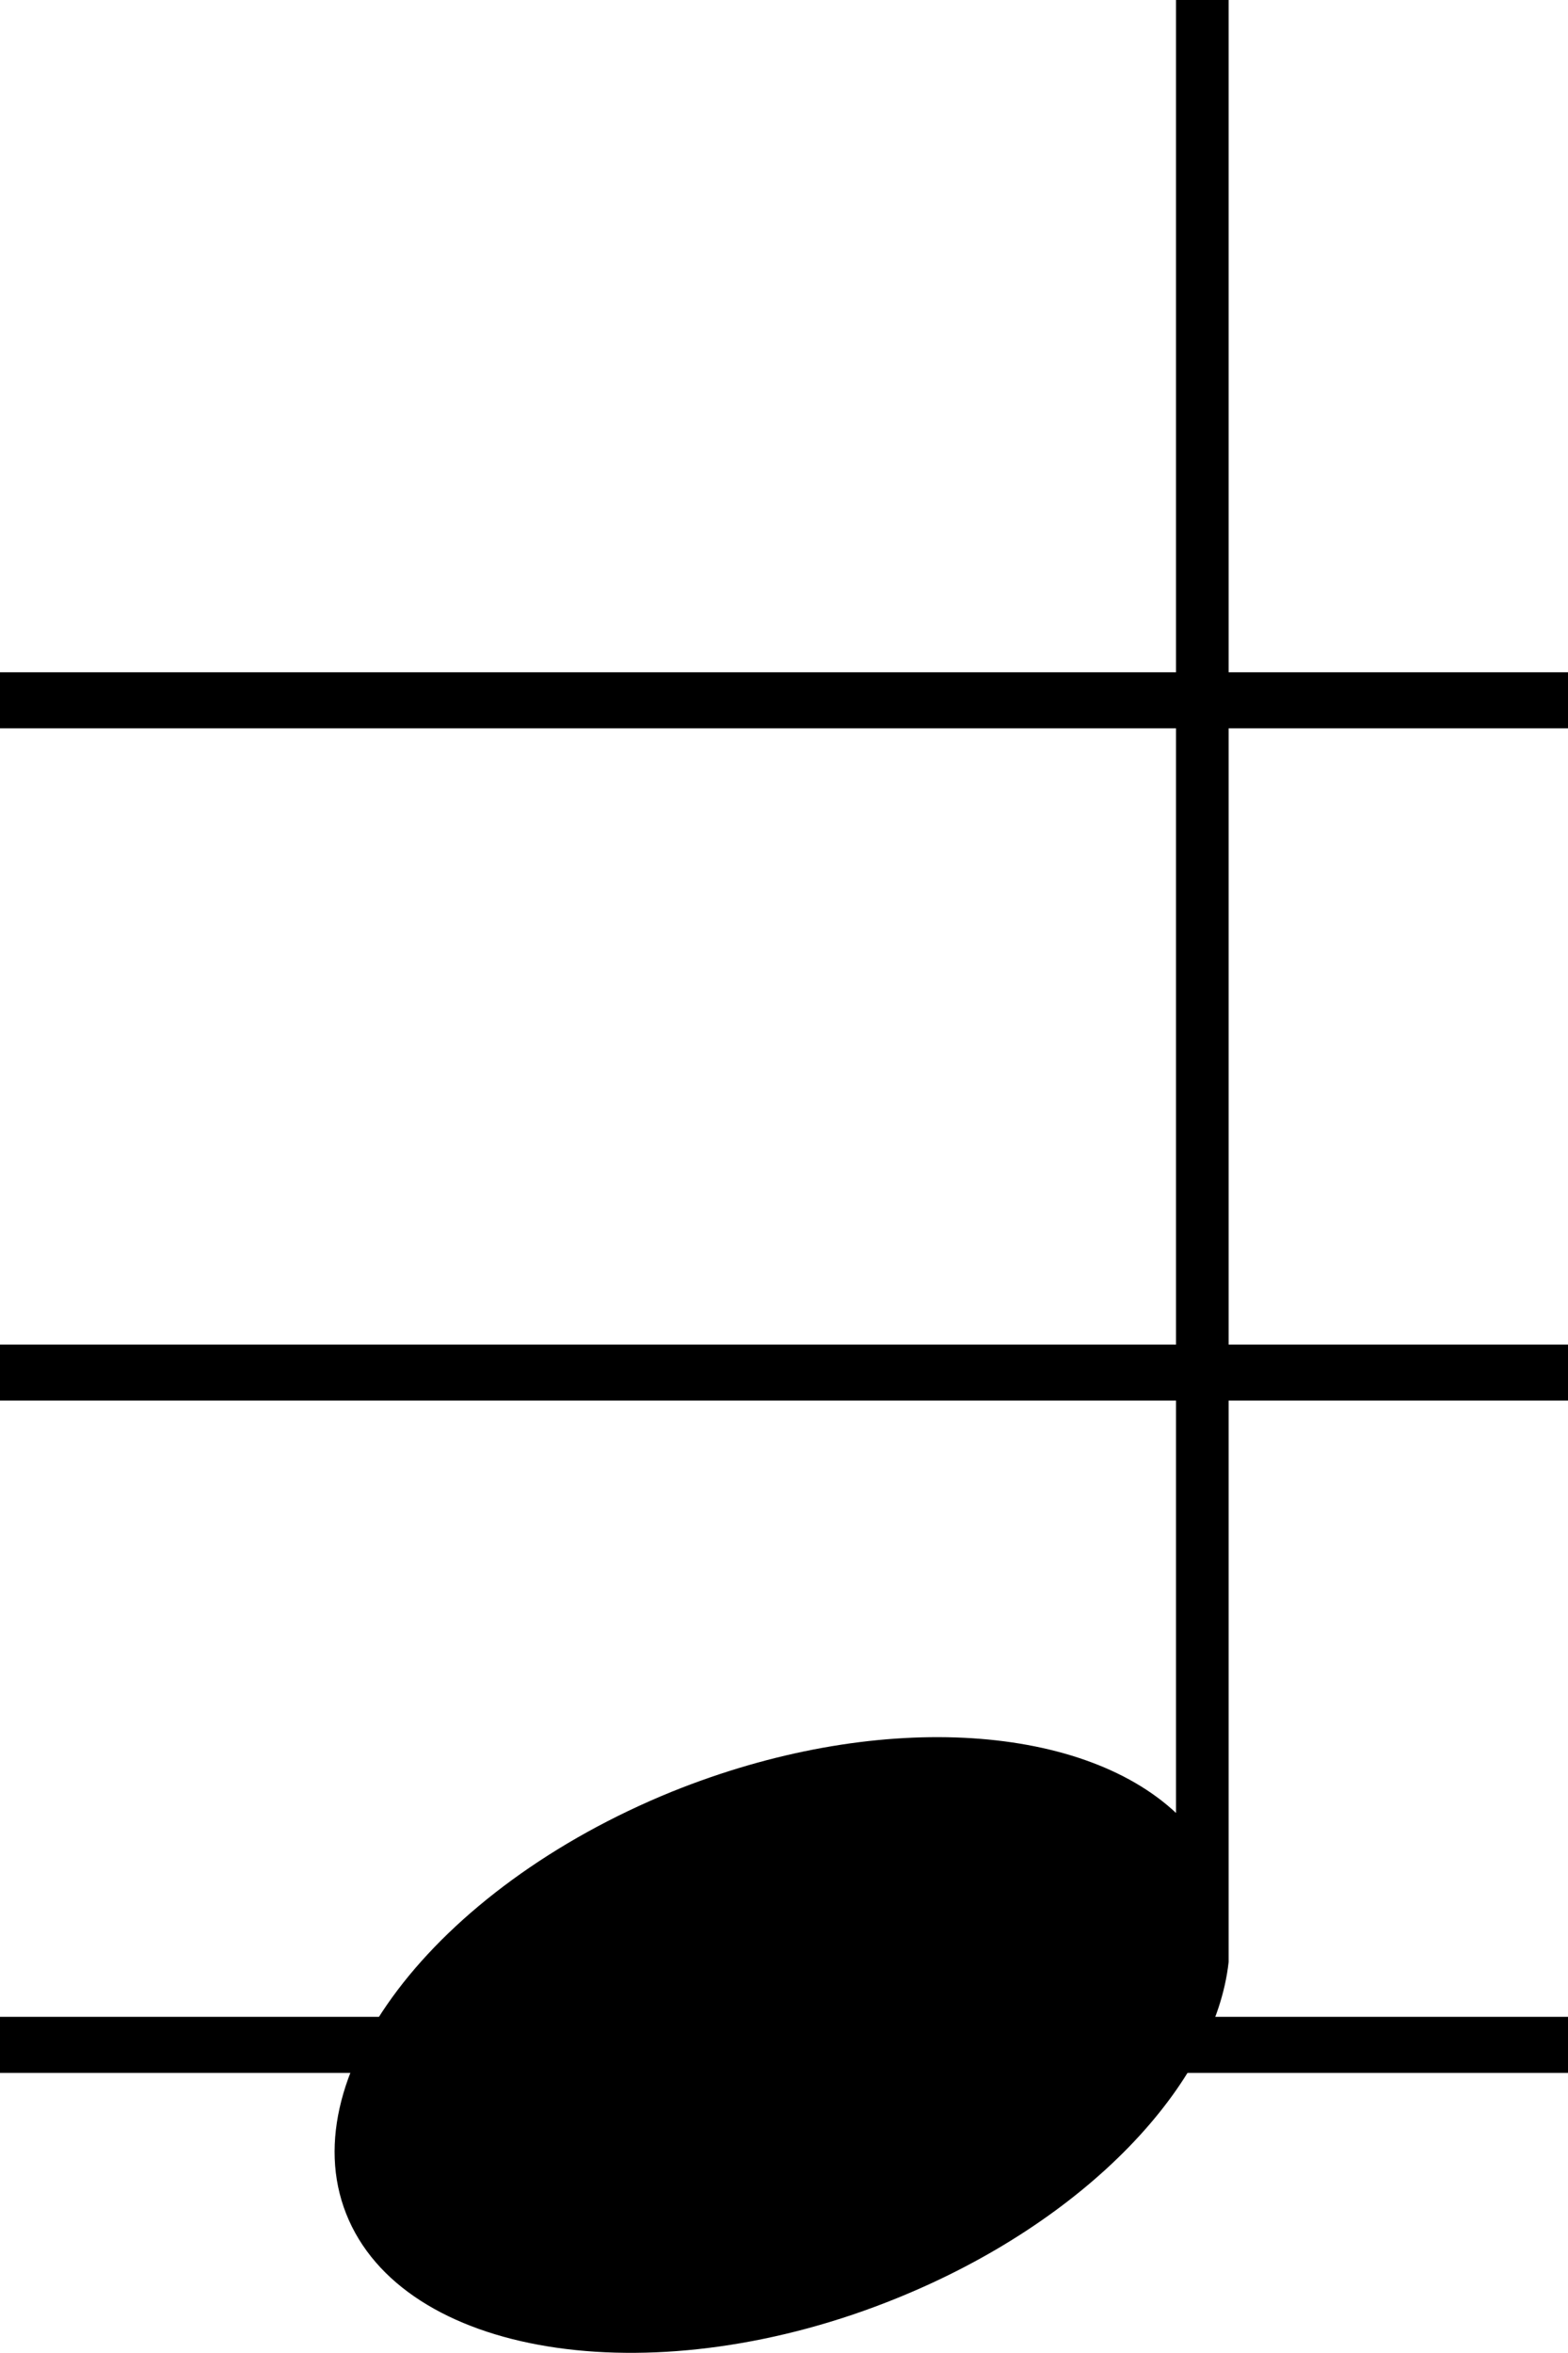 <svg data-name="Calque 1" xmlns="http://www.w3.org/2000/svg" viewBox="0 0 28 42"><title>note_down_5</title><path d="M22 0h-1v32.36c-1.72-1.61-5.38-1.84-9-.38-4.26 1.73-6.88 5.16-5.77 7.65s5.54 3.12 9.79 1.39c3.38-1.37 5.68-3.82 5.92-6V0z"/><path d="M0 36h28v1H0zm0-12h28v1H0zm0-12h28v1H0z"/></svg>